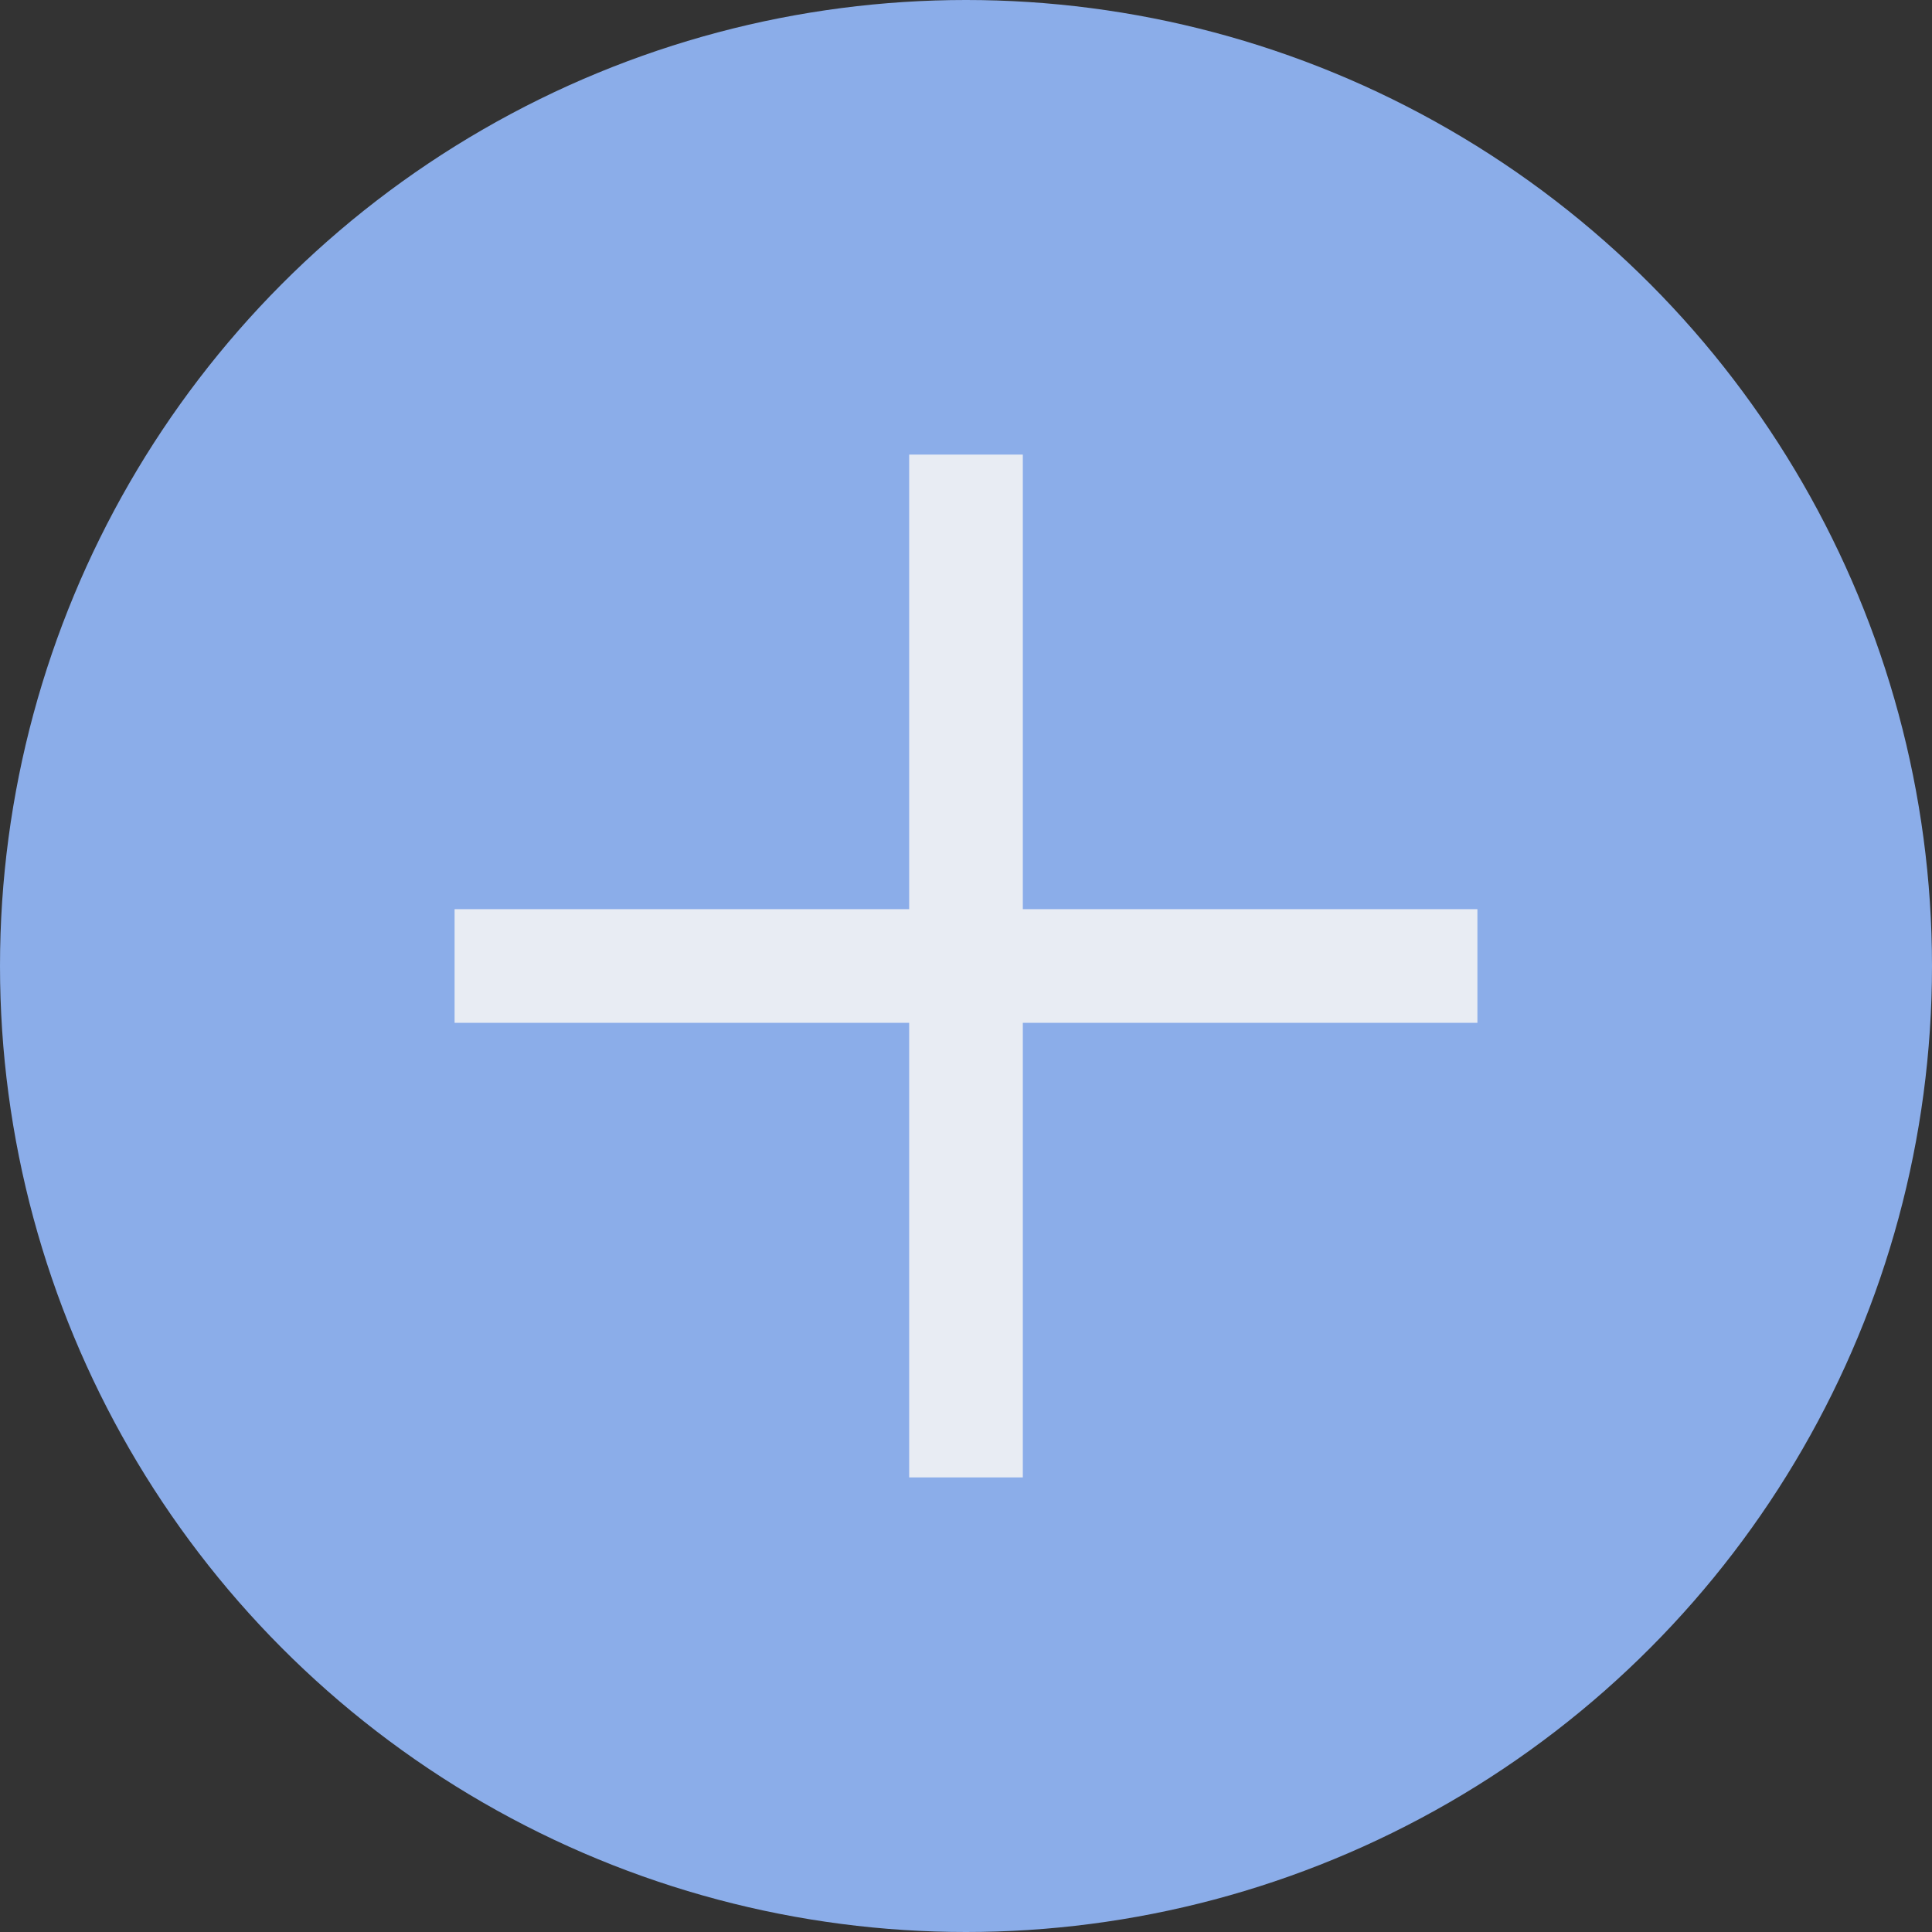 <svg width="68" height="68" viewBox="0 0 68 68" fill="none" xmlns="http://www.w3.org/2000/svg">
<rect x="0" y="0" width="68" height="68" fill="#333333" stroke="none"/>
<circle cx="34" cy="34" r="34" fill="#8BADE9"/>
<rect x="32" y="16" width="4" height="36" fill="#E8ECF3"/>
<rect x="52" y="32" width="4" height="36" transform="rotate(90 52 32)" fill="#E8ECF3"/>
</svg>
